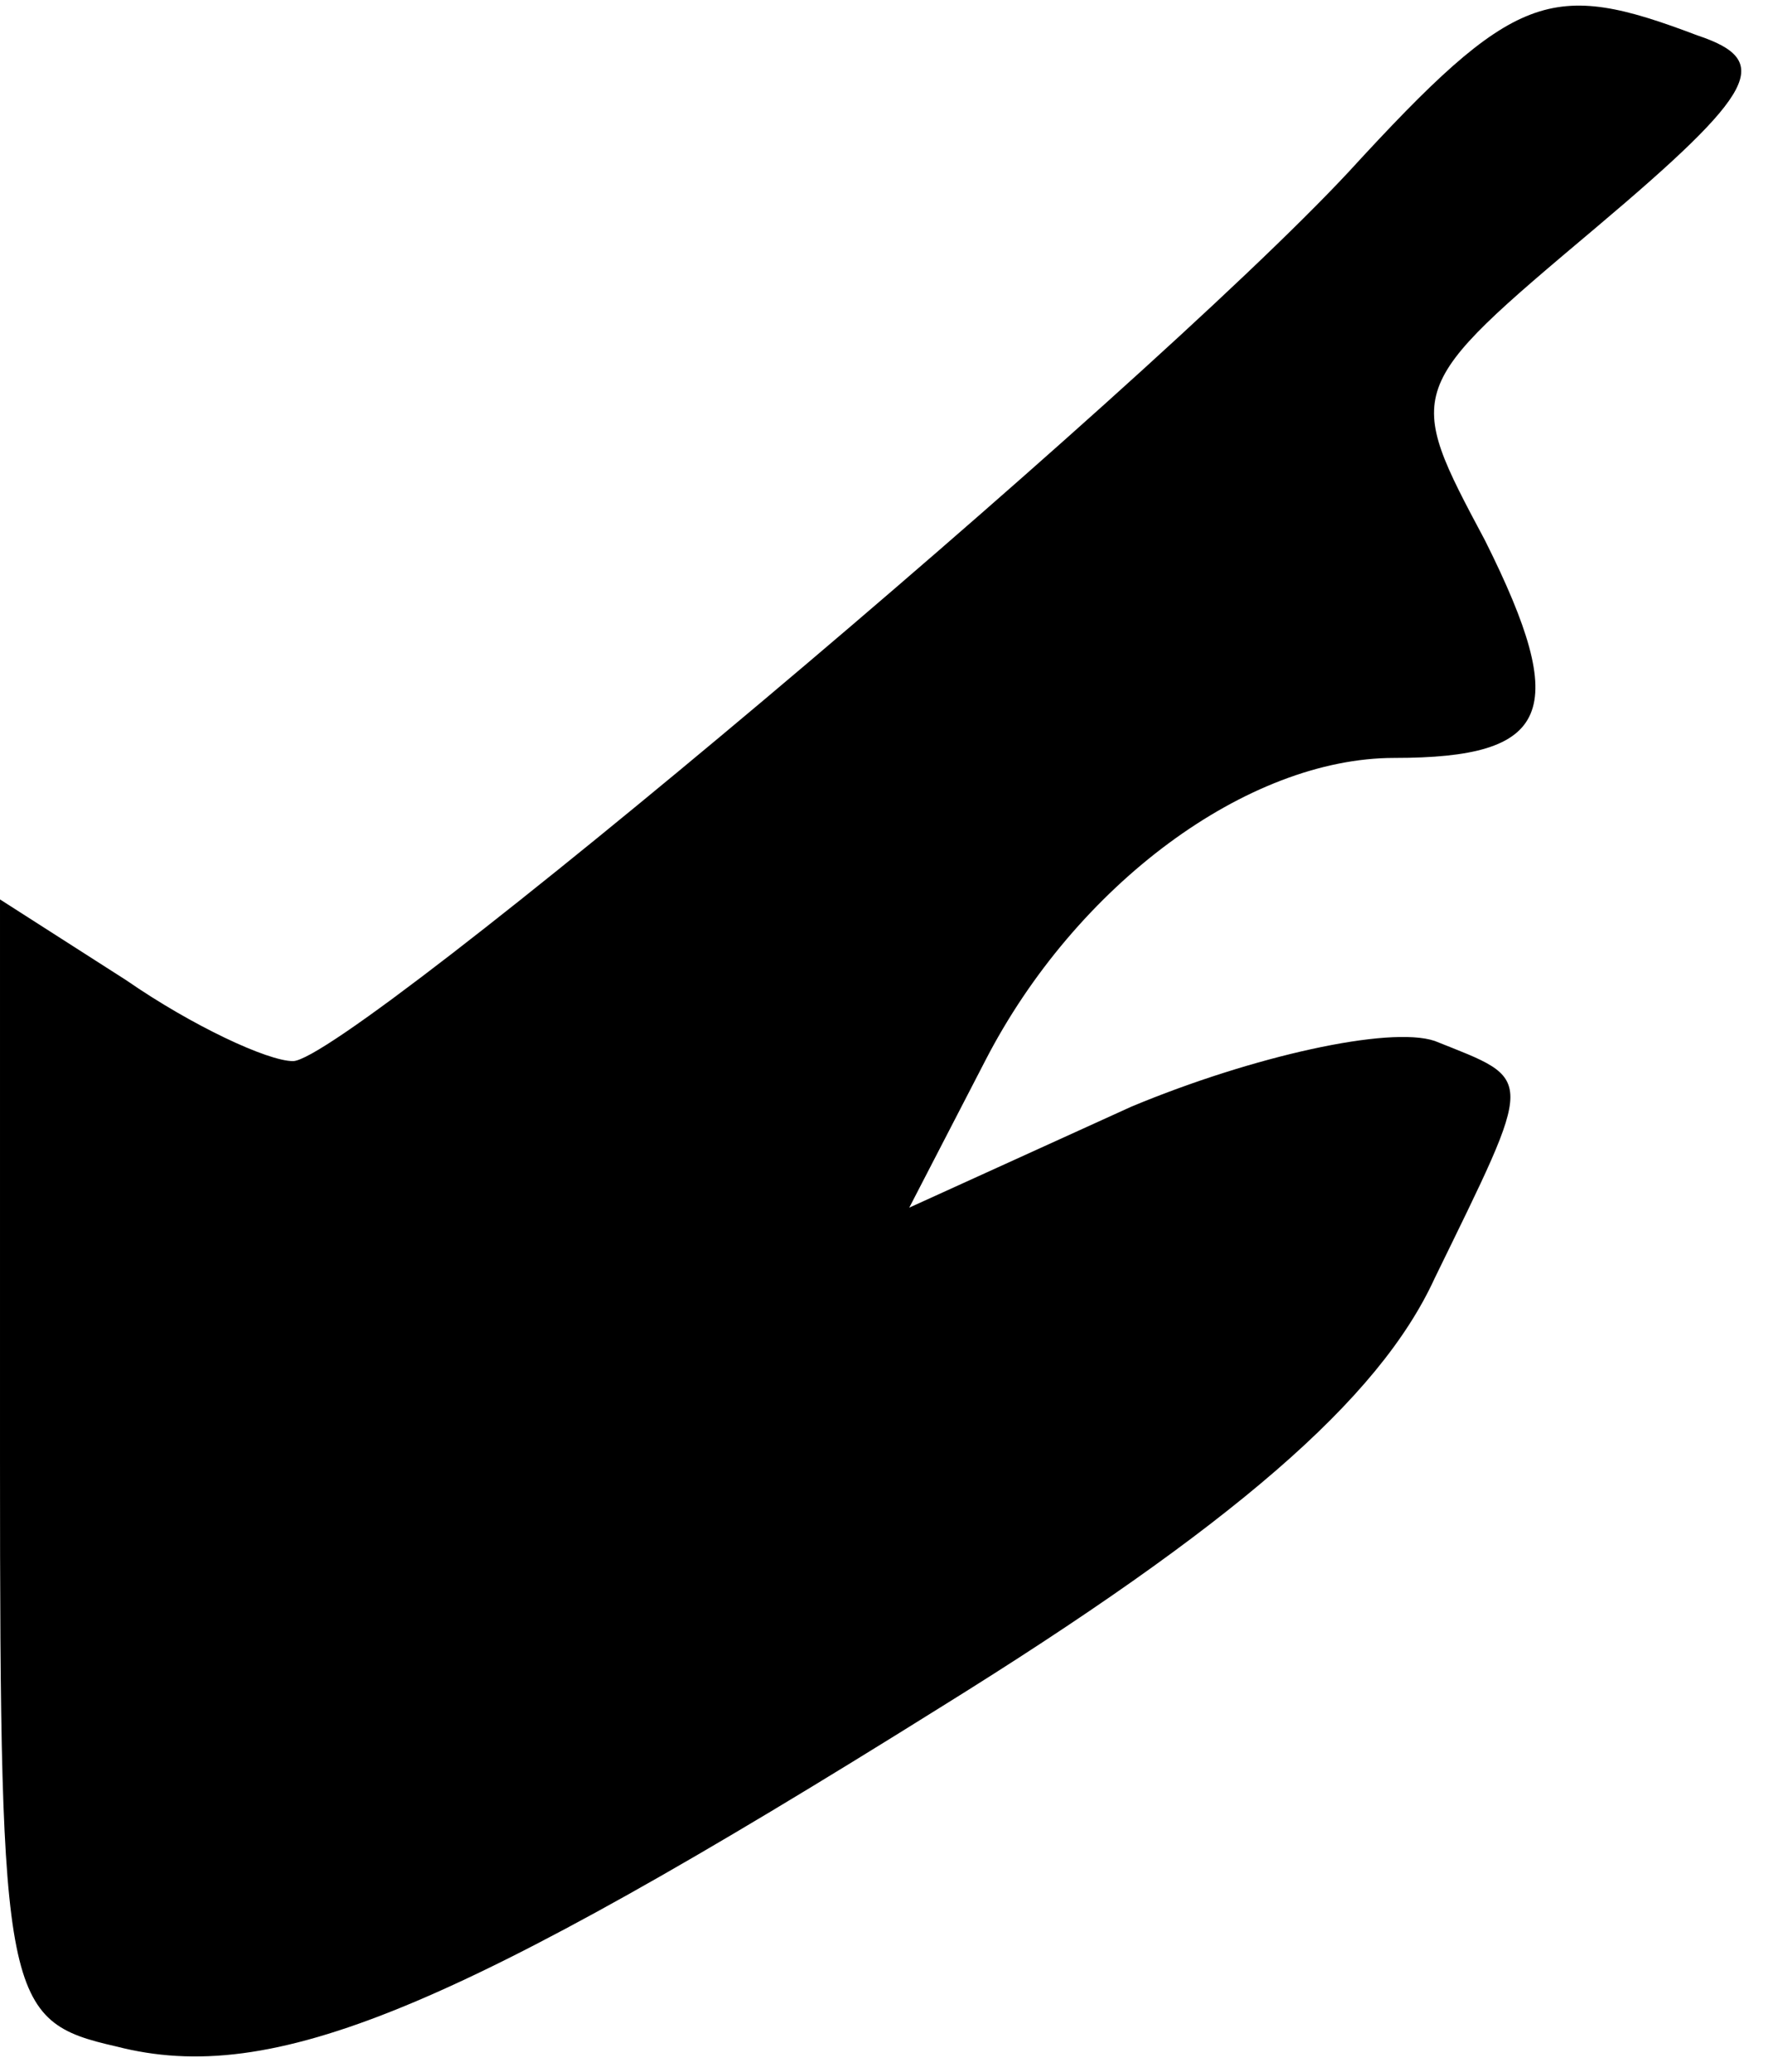 <?xml version="1.0" standalone="no"?>
<!DOCTYPE svg PUBLIC "-//W3C//DTD SVG 20010904//EN"
 "http://www.w3.org/TR/2001/REC-SVG-20010904/DTD/svg10.dtd">
<svg version="1.0" xmlns="http://www.w3.org/2000/svg"
 width="35pt" height="41pt" viewBox="0 0 35 41"
 preserveAspectRatio="xMidYMid meet">
<g transform="translate(0,41) scale(0.1,-0.1)"
fill="#000000" stroke="none">
<path fill="#000000" stroke="none" d="M267 376 c-41 -44 -198 -176 -209 -176
-5 0 -20 7 -33 16 l-25 16 0 -111 c0 -107 1 -111 23 -116 31 -8 67 7 163 67
58 36 87 61 98 85 20 41 20 39 0 47 -9 3 -36 -3 -60 -13 l-44 -20 15 29 c18
35 52 60 81 60 31 0 35 9 18 43 -16 30 -16 30 22 62 32 27 35 33 20 38 -29 11
-36 9 -69 -27z"/>
</g>
</svg>
